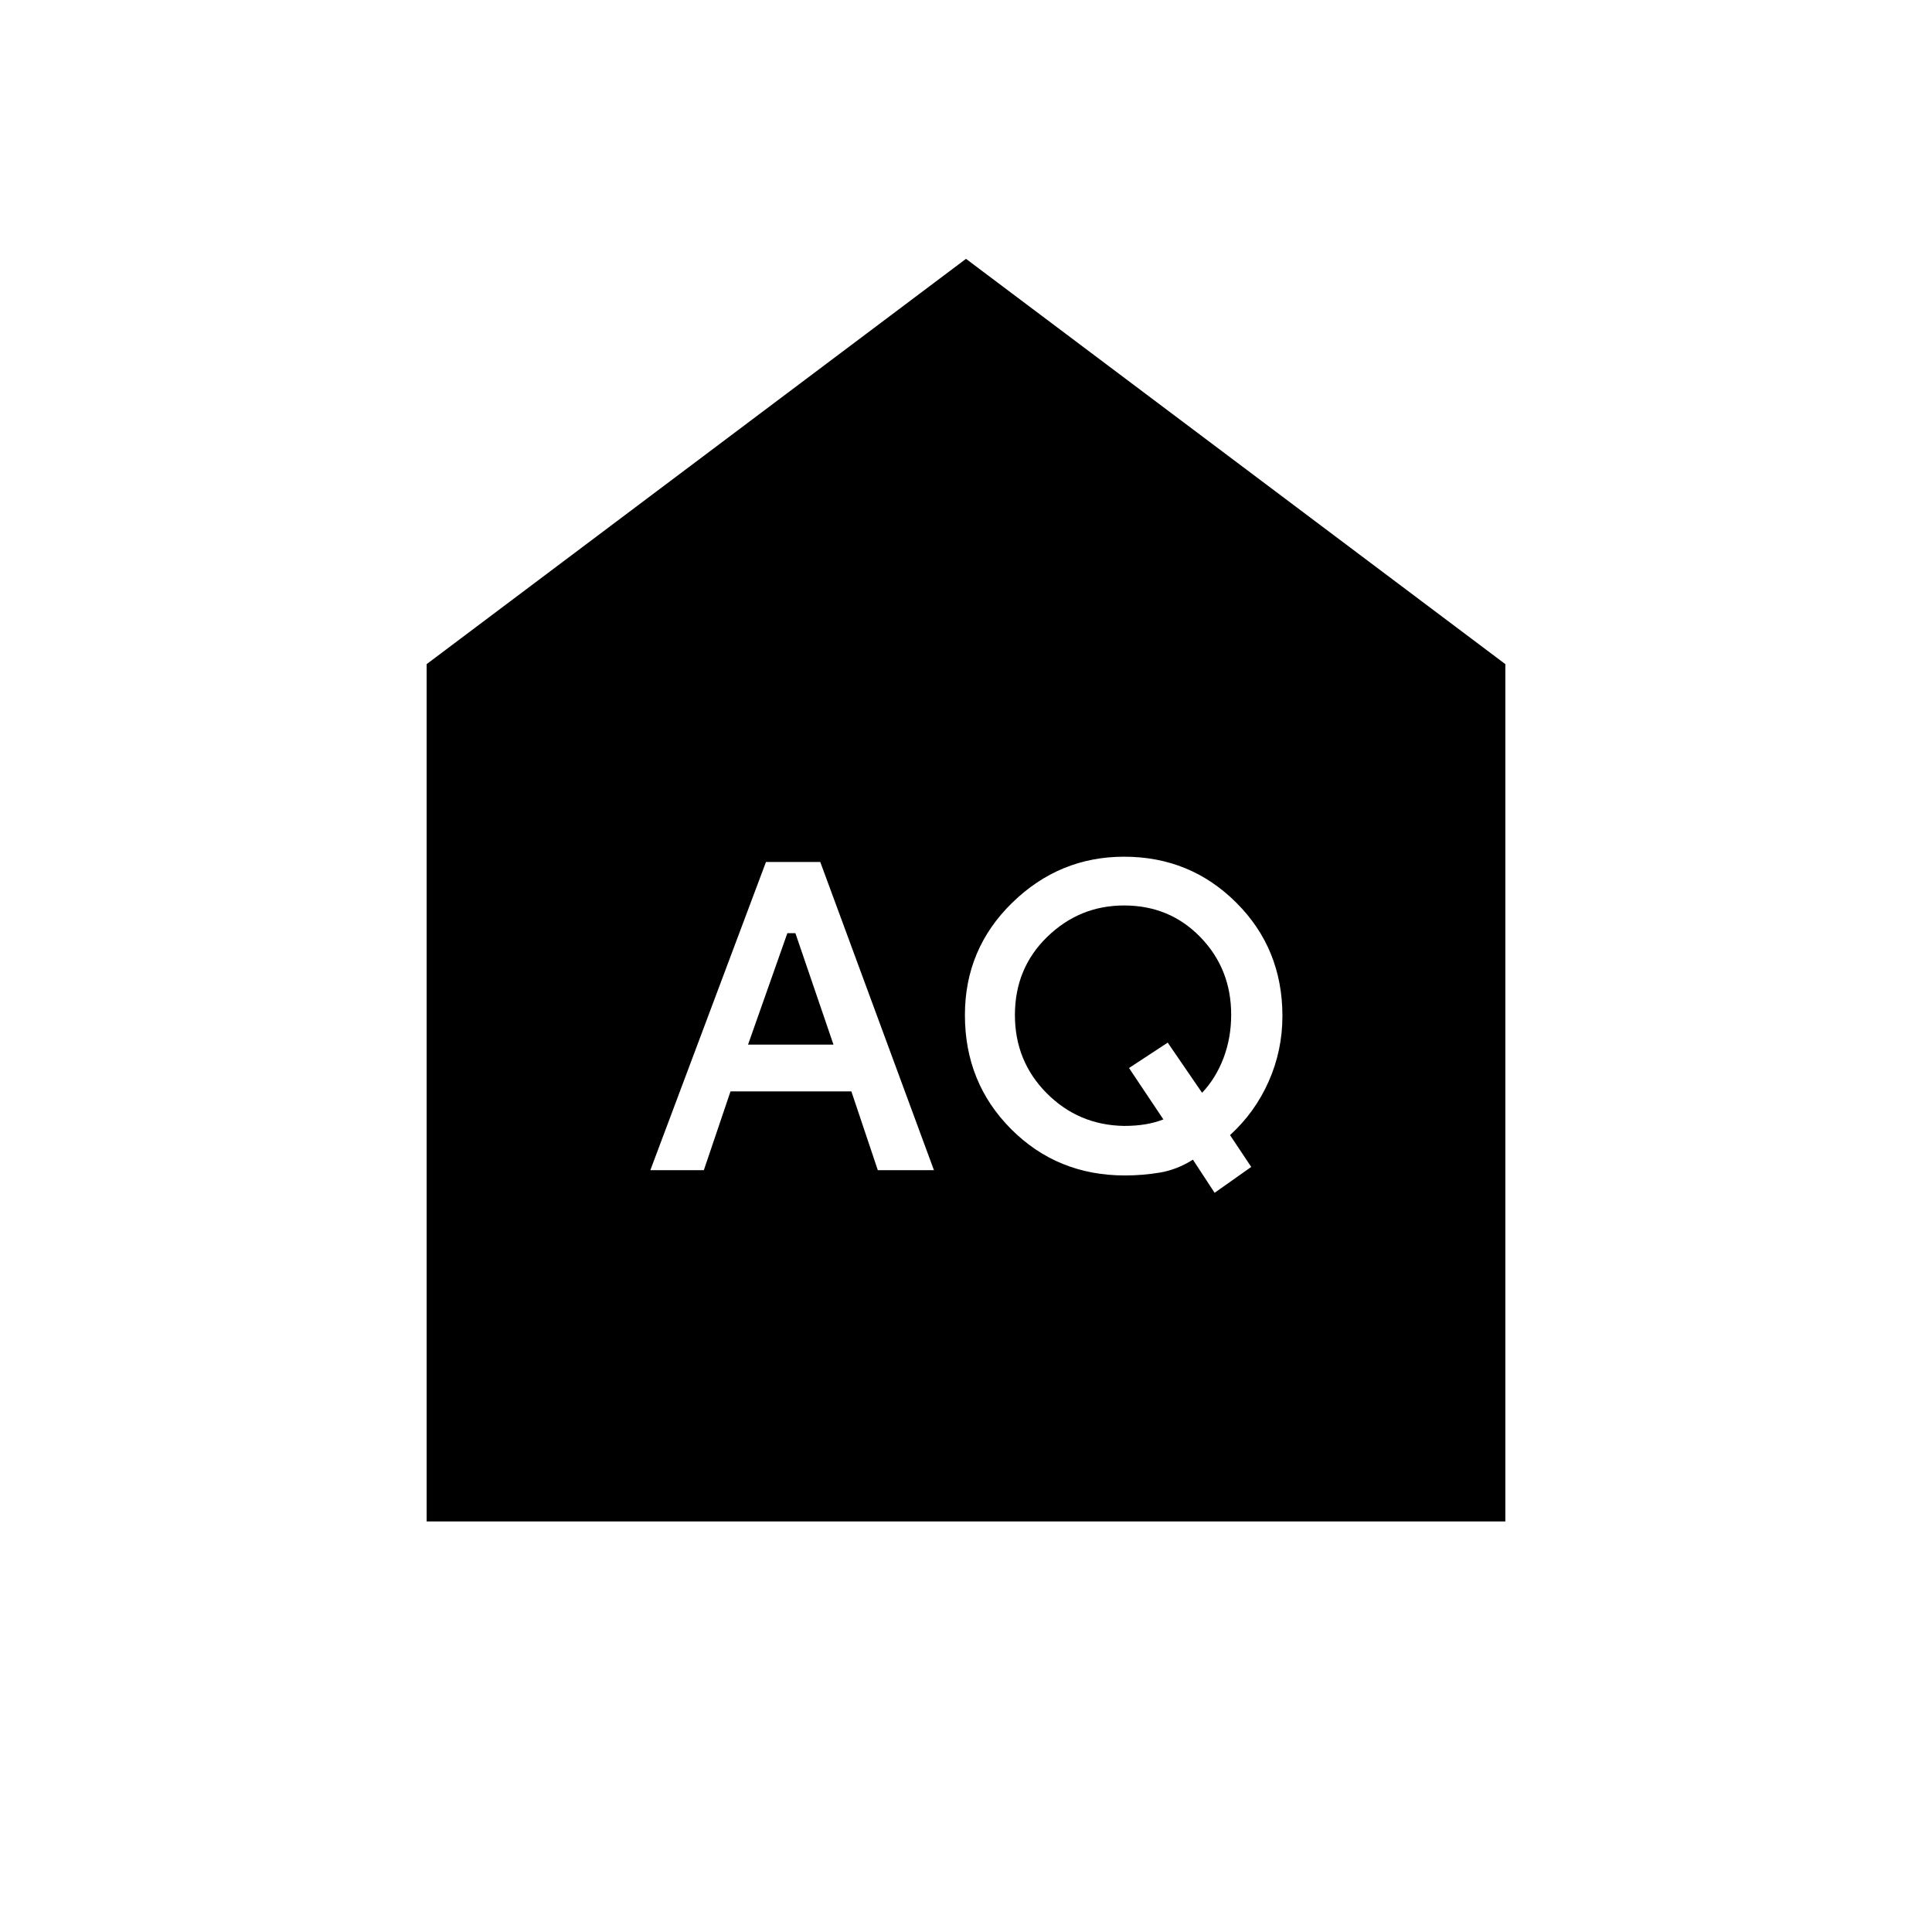 <svg xmlns="http://www.w3.org/2000/svg" height="20" viewBox="0 -960 960 960" width="20"><path d="m371.693-440.923 19.538-55.384h4l18.923 55.384h-42.461Zm186.785 40.384q-22.632-.385-38.401-16.28-15.769-15.896-15.769-38.815 0-23.242 16.05-38.842 16.05-15.6 38.215-15.6 22.657 0 37.926 15.771 15.27 15.772 15.27 38.512 0 11.496-3.808 21.529T597.307-417l-17.077-24.923L561-429.308l17.076 25.538q-4.134 1.616-8.92 2.423-4.787.808-10.678.808Zm-235.323 22h26.576l13.26-39.154h60.051l13.142 39.154h27.893l-56.493-153.153h-26.971l-57.458 153.153Zm280.383 11.231 18.192-12.846-10.538-15.827q12.384-11.25 19.211-26.664 6.827-15.414 6.827-32.517 0-33.428-22.906-56.287-22.906-22.858-55.738-22.858-32.197 0-55.661 22.913-23.463 22.913-23.463 55.779 0 33.628 22.957 56.659 22.958 23.032 56.552 23.032 8.798 0 17.336-1.423 8.539-1.423 16.447-6.423l10.784 16.462ZM212.001-204.001v-425.998L480-831.383l267.999 201.384v425.998H212.001Z"/></svg>